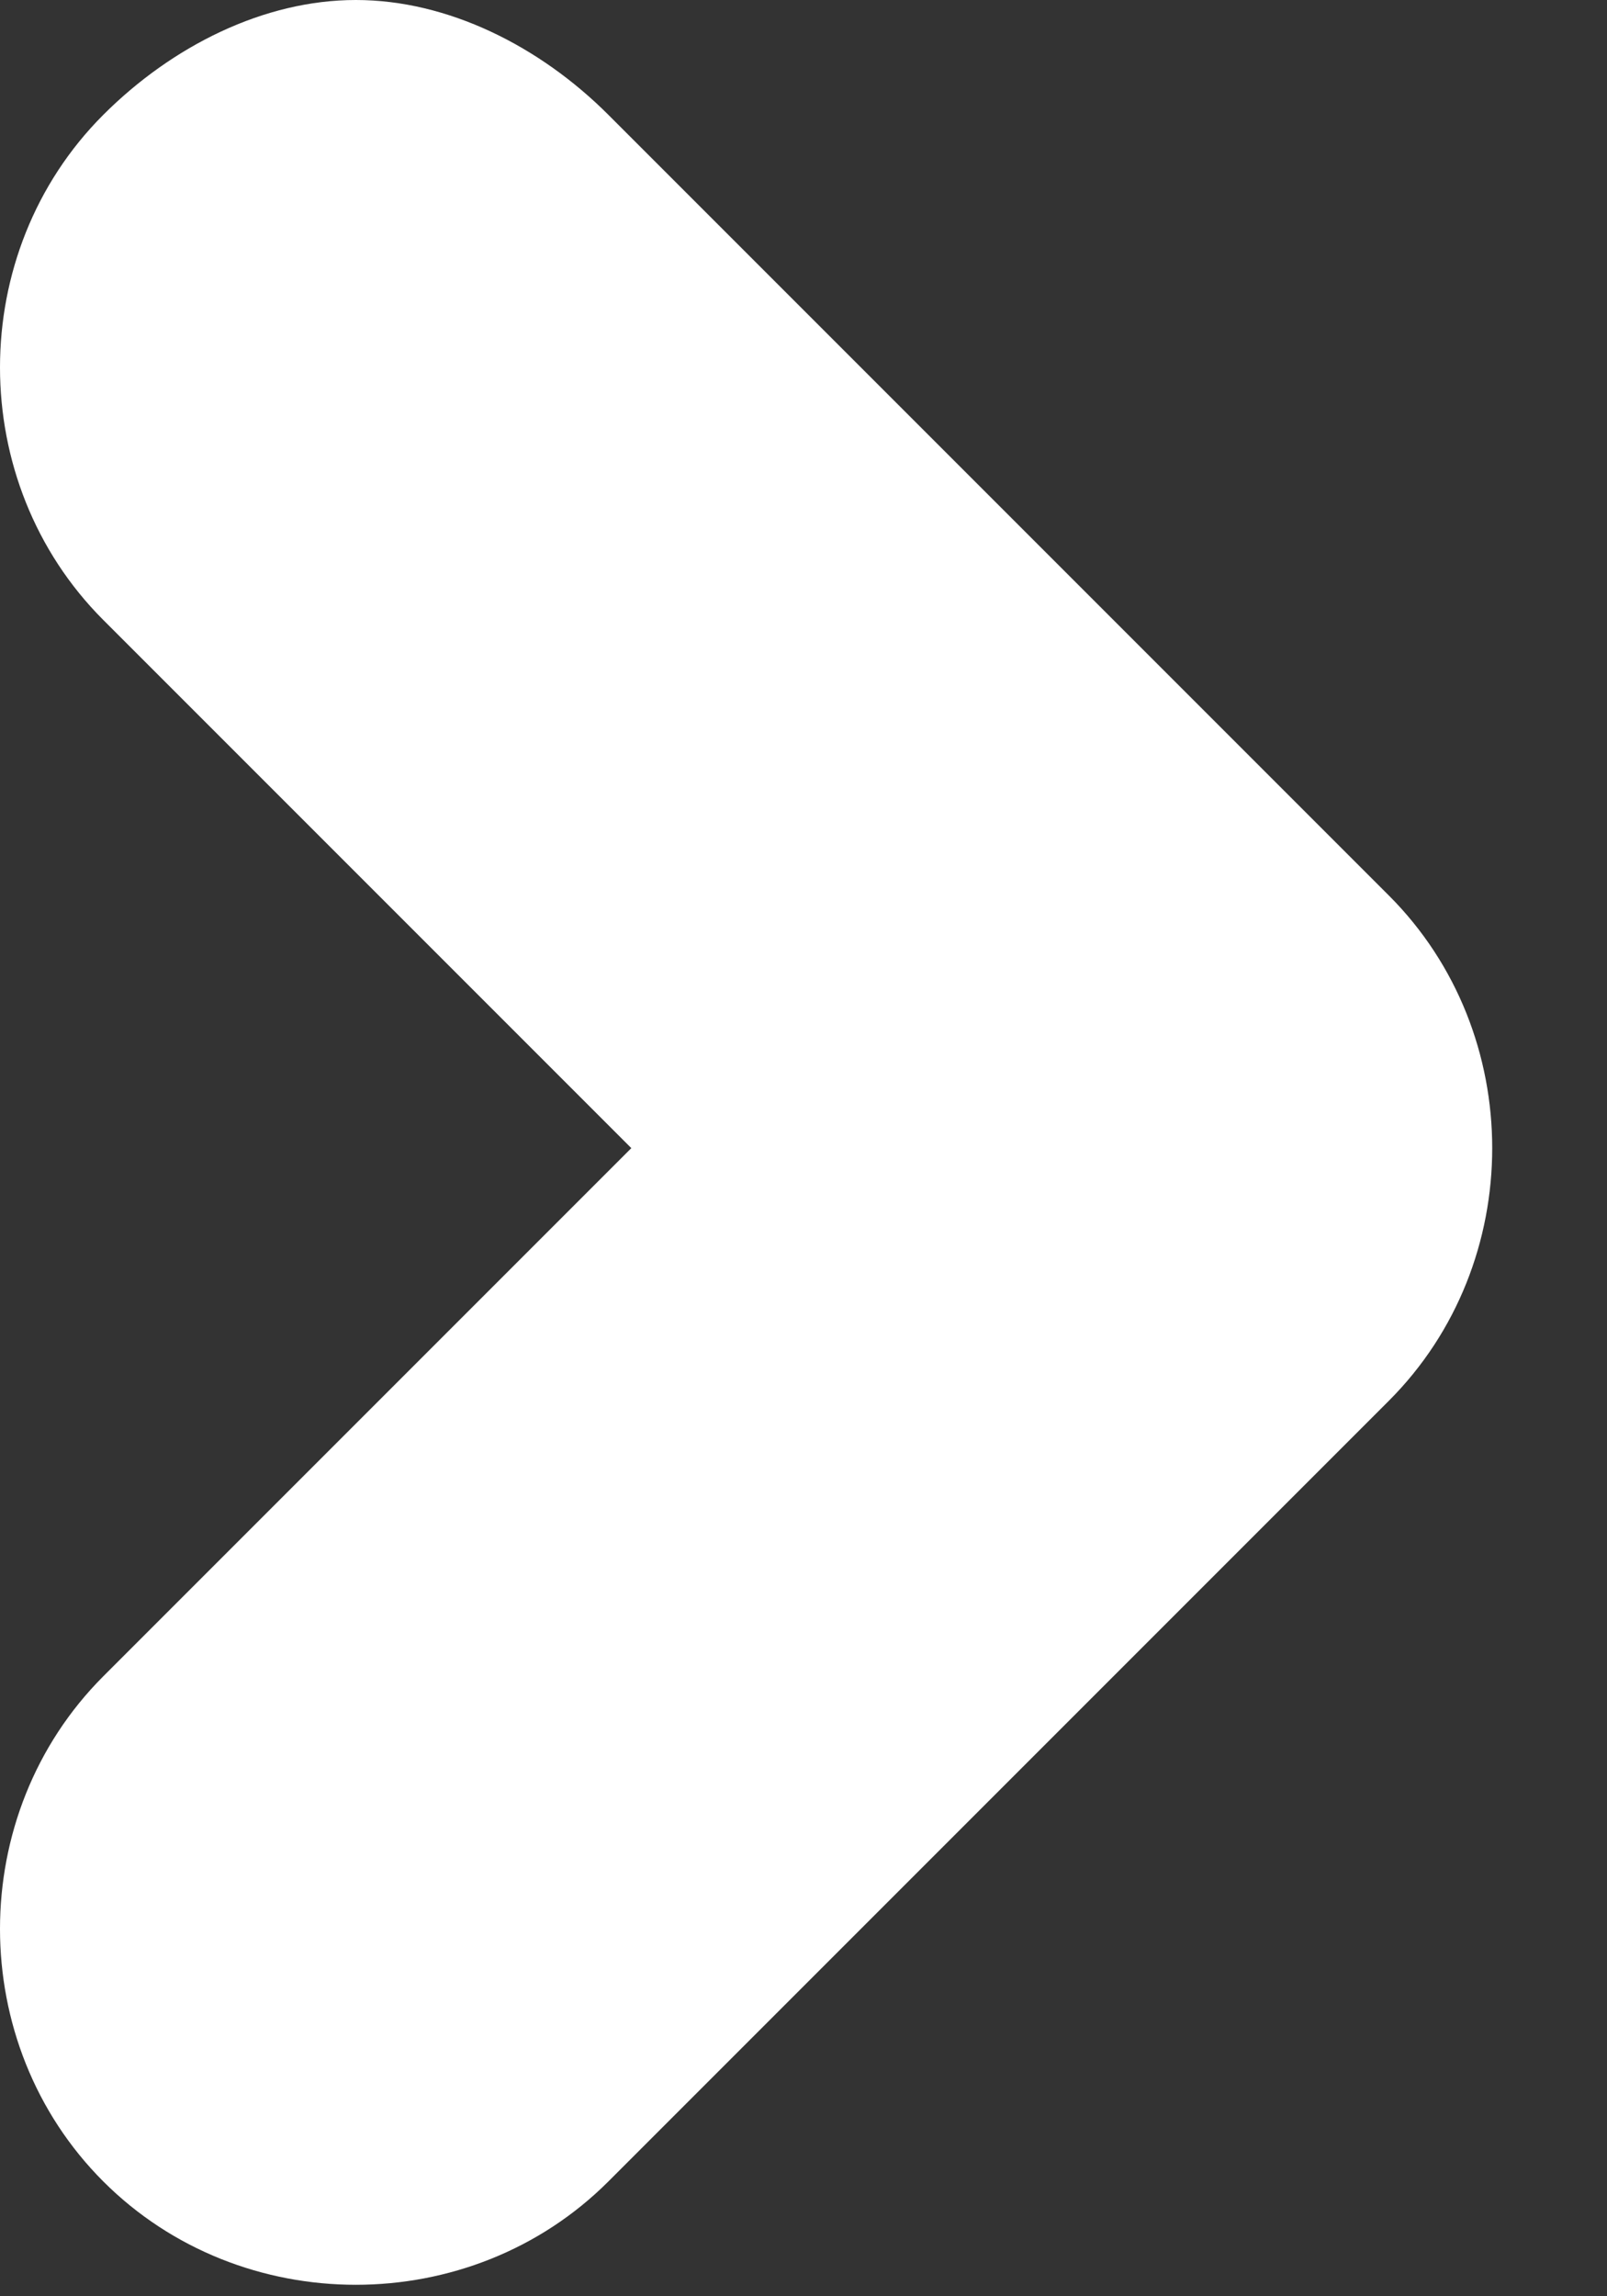 <svg width="7" height="10" viewBox="0 0 7 10" fill="none" xmlns="http://www.w3.org/2000/svg">
<rect x="0" y="0" width="7" height="10" fill="#333333" stroke="none"/>
<path d="M1.55 0C1.95 0 2.35 0.2 2.65 0.5L6.05 3.9C6.65 4.5 6.65 5.5 6.05 6.1L2.65 9.5C2.05 10.1 1.05 10.1 0.45 9.5C-0.15 8.9 -0.15 7.9 0.45 7.3L2.75 5L0.45 2.7C-0.15 2.1 -0.15 1.1 0.45 0.5C0.75 0.2 1.15 0 1.55 0Z" fill="white"/>
</svg>
